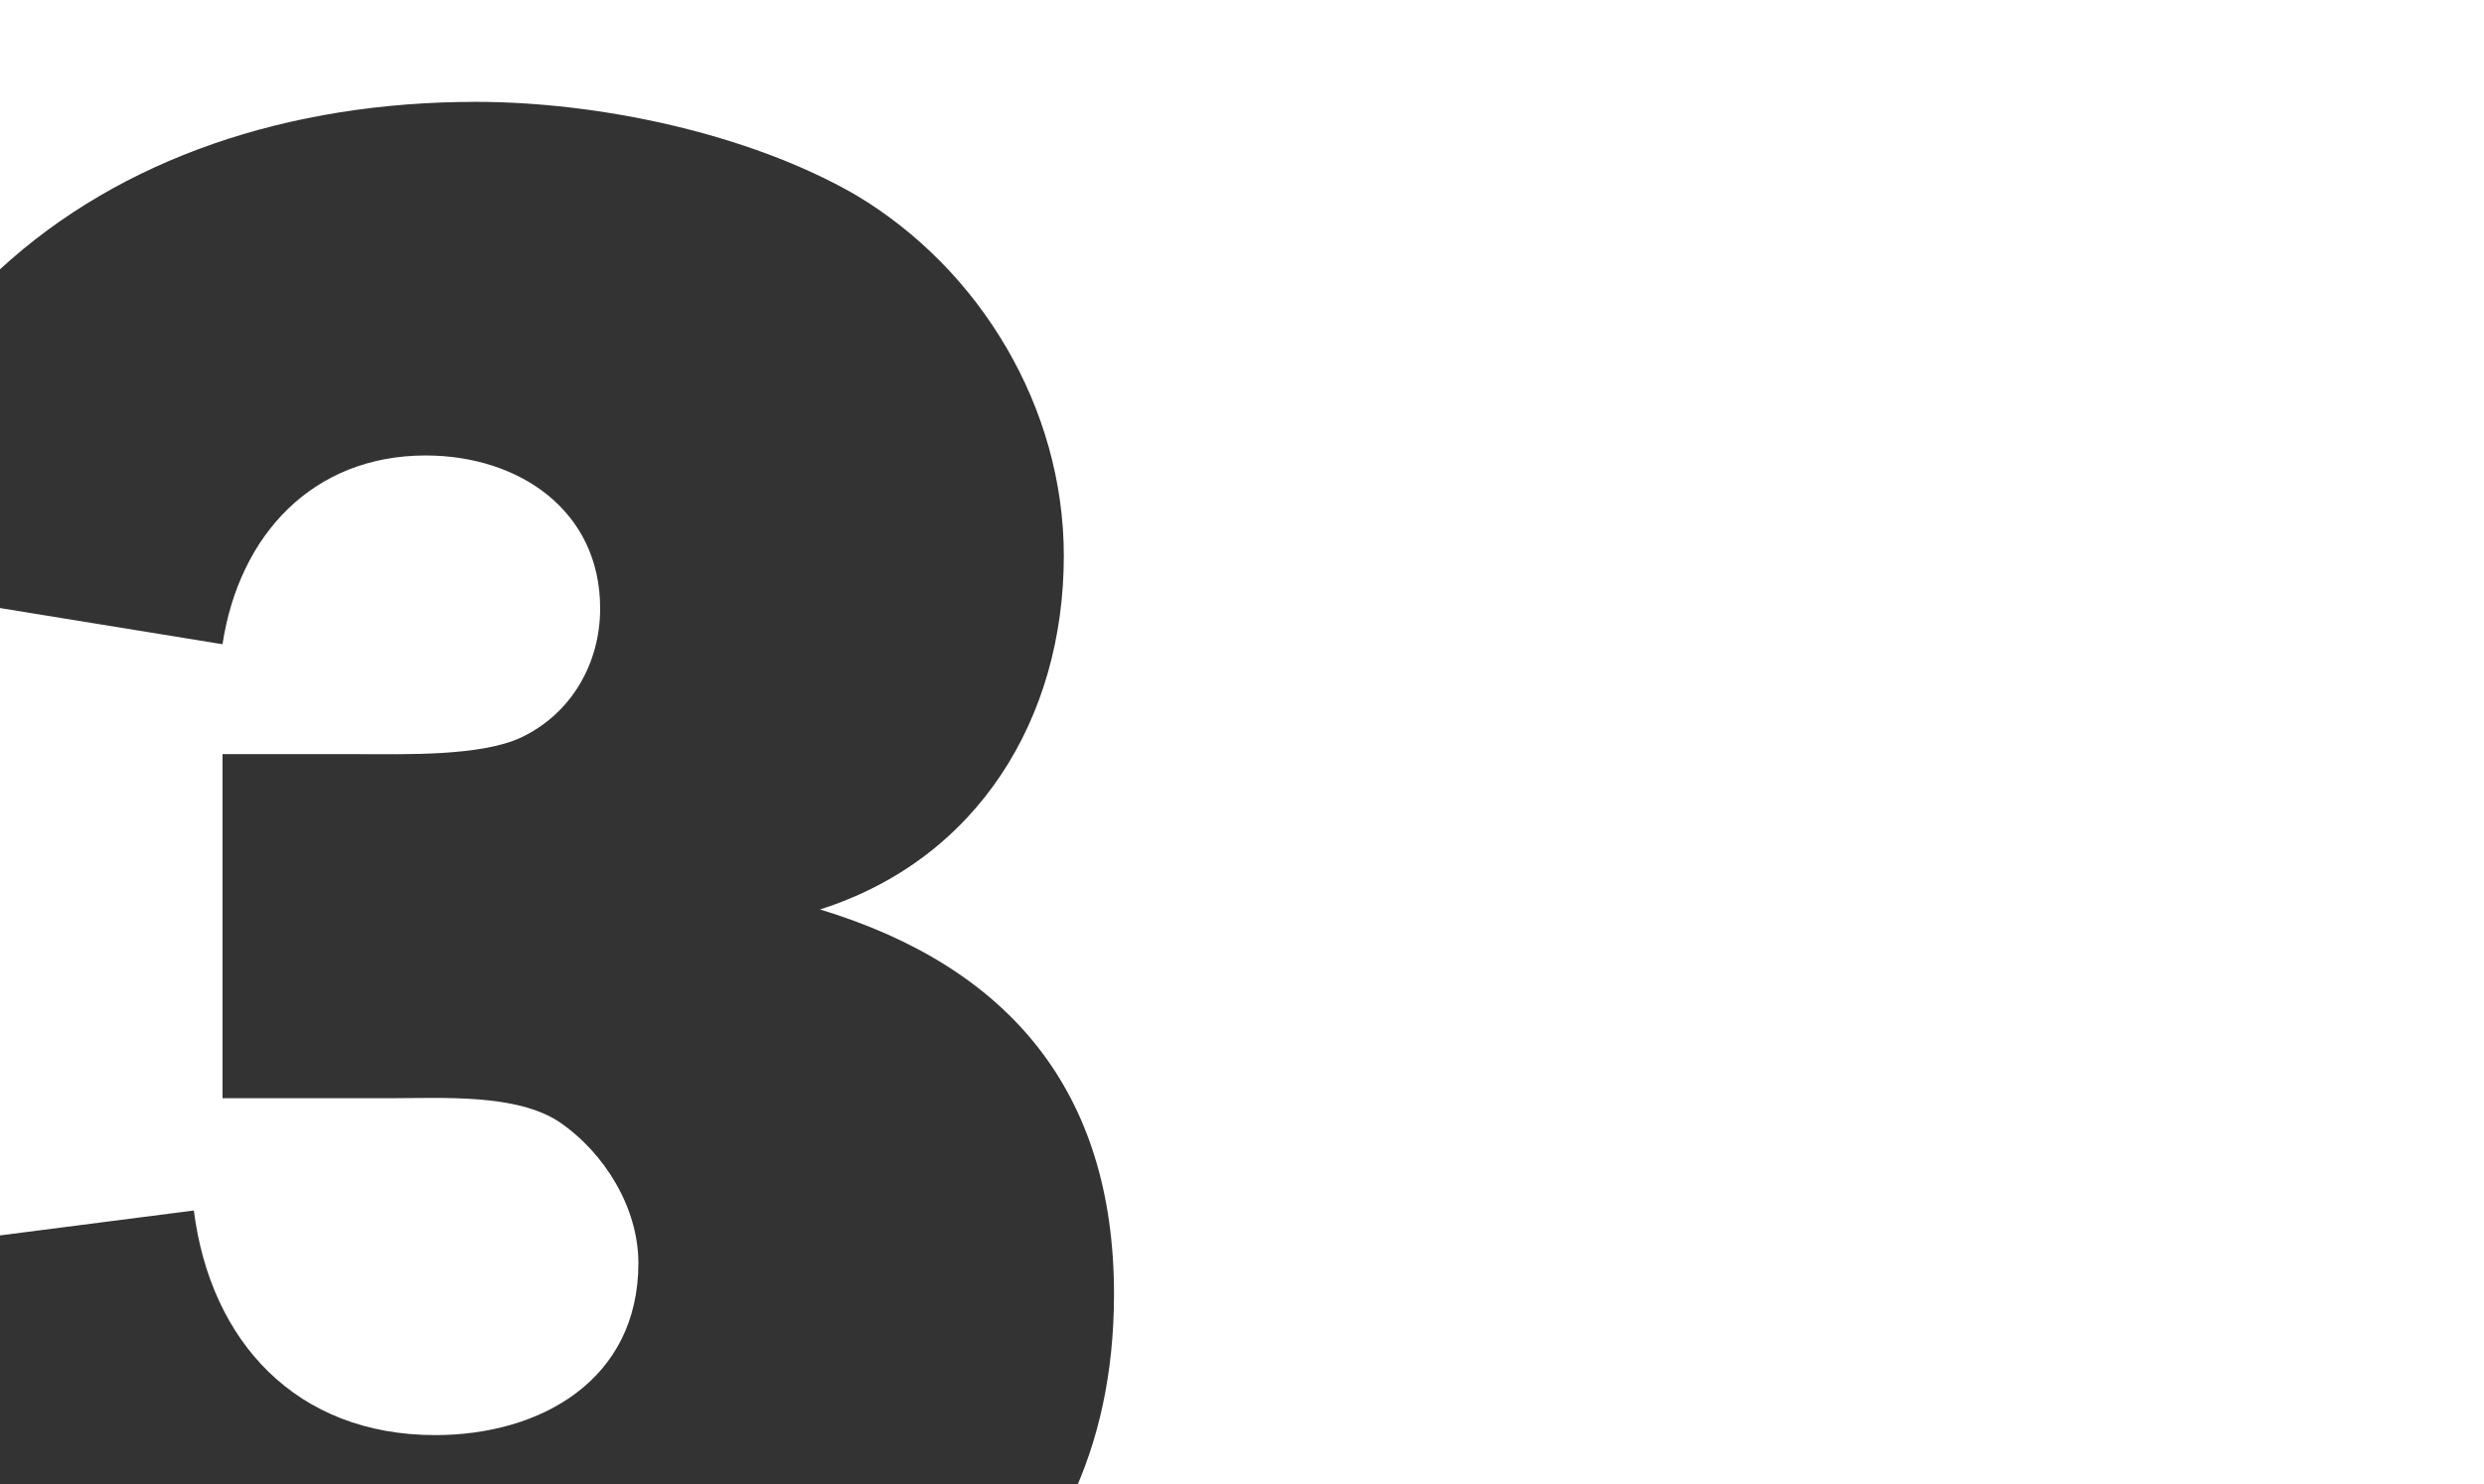 <?xml version="1.0" encoding="UTF-8" standalone="no"?>
<svg width="1280px" height="765px" viewBox="0 0 1280 765" version="1.1" xmlns="http://www.w3.org/2000/svg" xmlns:xlink="http://www.w3.org/1999/xlink" xmlns:sketch="http://www.bohemiancoding.com/sketch/ns">
    <rect x="0" y="0" width="1280" height="765" fill="#333333" stroke="none"/>
    <!-- Generator: Sketch 3.3 (11970) - http://www.bohemiancoding.com/sketch -->
    <title>3</title>
    <desc>Created with Sketch.</desc>
    <defs>
        <path d="M0,75 L1280,75 L1280,848 L0,848 L0,75 Z M551.82,848 C566.028,818.076 574.046,782.961 574.046,742.062 C574.046,637.377 519.856,573.334 422.561,543.776 C503.845,517.913 548.182,445.249 548.182,361.501 C548.182,285.143 505.077,213.711 441.034,175.532 C385.613,143.511 308.023,127.5 245.212,127.5 C149.076,127.5 62.414,156.356 7.10542736e-15,213.814 L0,388.42 L114.664,407.07 C123.285,350.417 161.464,309.775 219.349,309.775 C267.381,309.775 309.255,338.101 309.255,388.596 C309.255,416.923 294.476,442.786 268.612,455.102 C247.675,464.955 208.265,463.723 184.864,463.723 L114.664,463.723 L114.664,641.072 L200.875,641.072 C227.97,641.072 266.149,638.608 288.318,653.387 C311.718,669.398 328.96,697.725 328.96,726.051 C328.96,786.399 278.465,814.725 224.275,814.725 C152.843,814.725 108.506,766.693 99.885,698.956 L-2.84217094e-14,711.79 L0,848 L551.82,848 L551.82,848 Z" id="path-1"></path>
    </defs>
    <g id="Journey-real" stroke="none" stroke-width="1" fill="none" fill-rule="evenodd" sketch:type="MSPage">
        <g id="Journey_10" sketch:type="MSArtboardGroup" transform="translate(0, -75)">
            <g id="3">
                <use fill="none" sketch:type="MSShapeGroup" xlink:href="#path-1"></use>
                <use fill="none" xlink:href="#path-1"></use>
                <use fill="#FFFFFF" fill-rule="evenodd" xlink:href="#path-1"></use>
                <use fill="none" xlink:href="#path-1"></use>
                <use fill="none" xlink:href="#path-1"></use>
                <use fill="none" xlink:href="#path-1"></use>
            </g>
        </g>
    </g>
</svg>